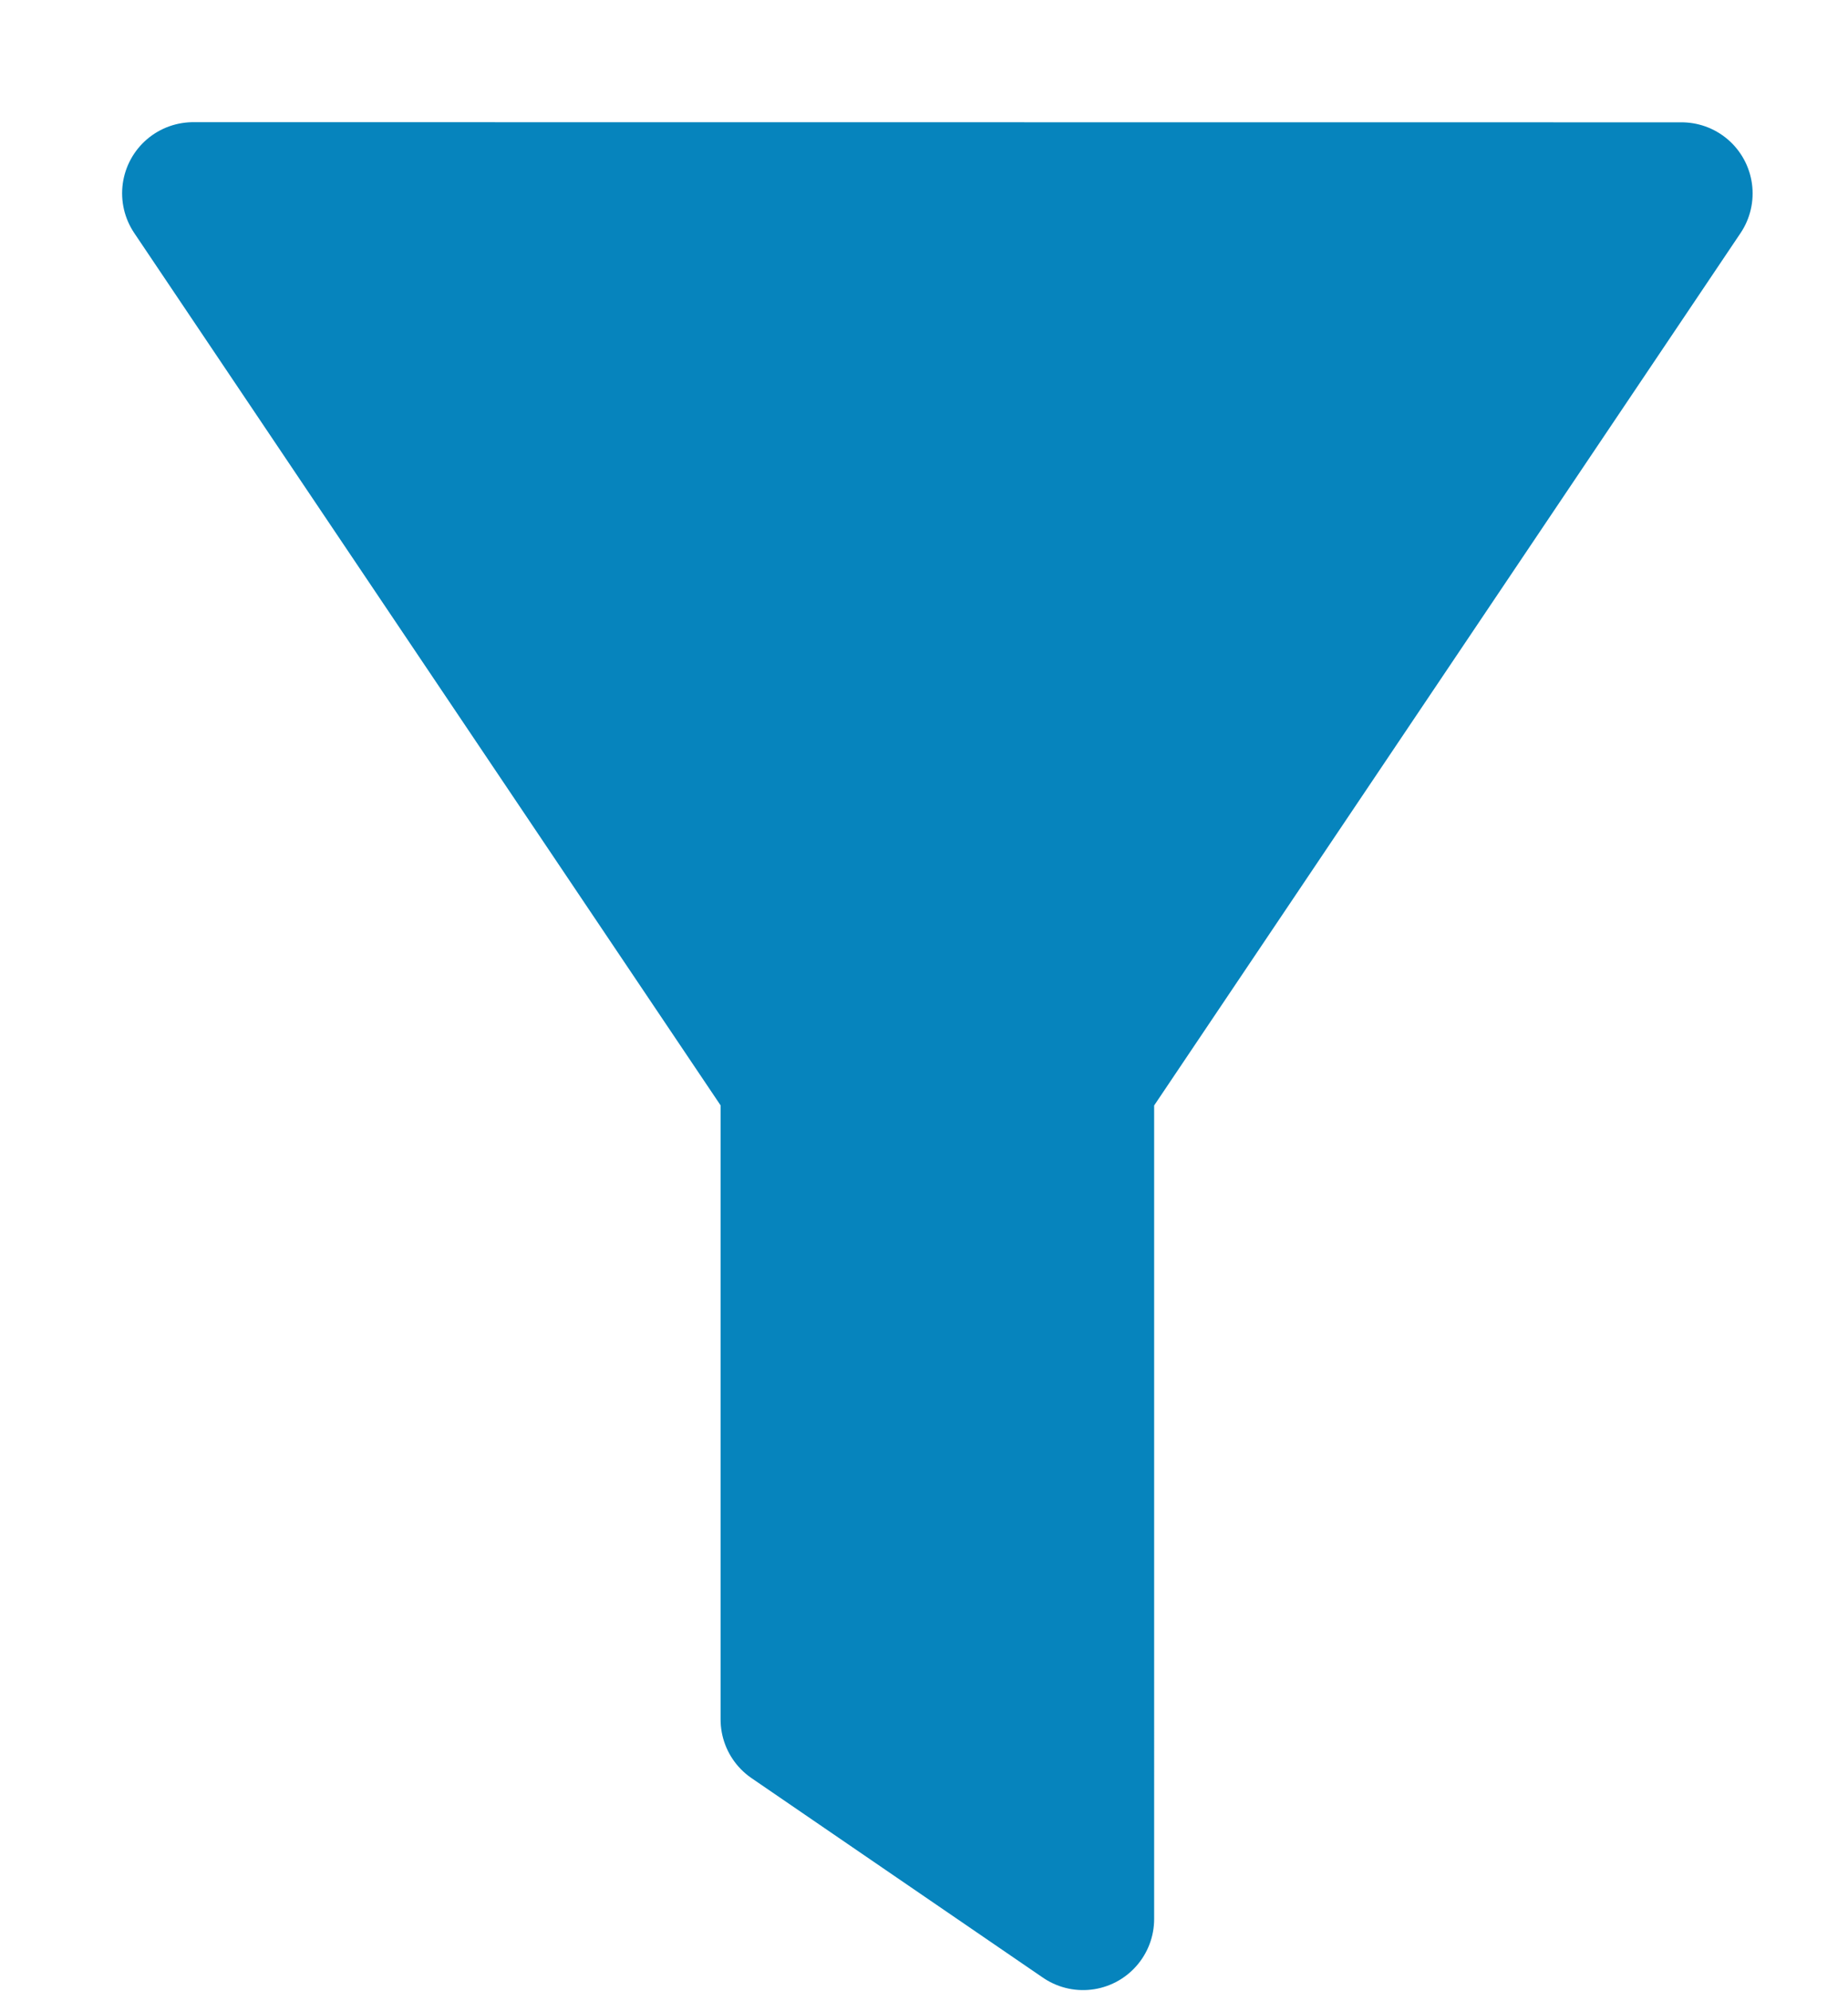 <svg xmlns="http://www.w3.org/2000/svg" viewBox="0 0 13 14">
    <path fill="#0684BD" fill-rule="evenodd" stroke="#0684BD" stroke-linecap="round" stroke-linejoin="round" d="M1.359 1.359l4.21 6.26v4.47l2.05 1.403V7.62l4.21-6.26z"/>
</svg>
